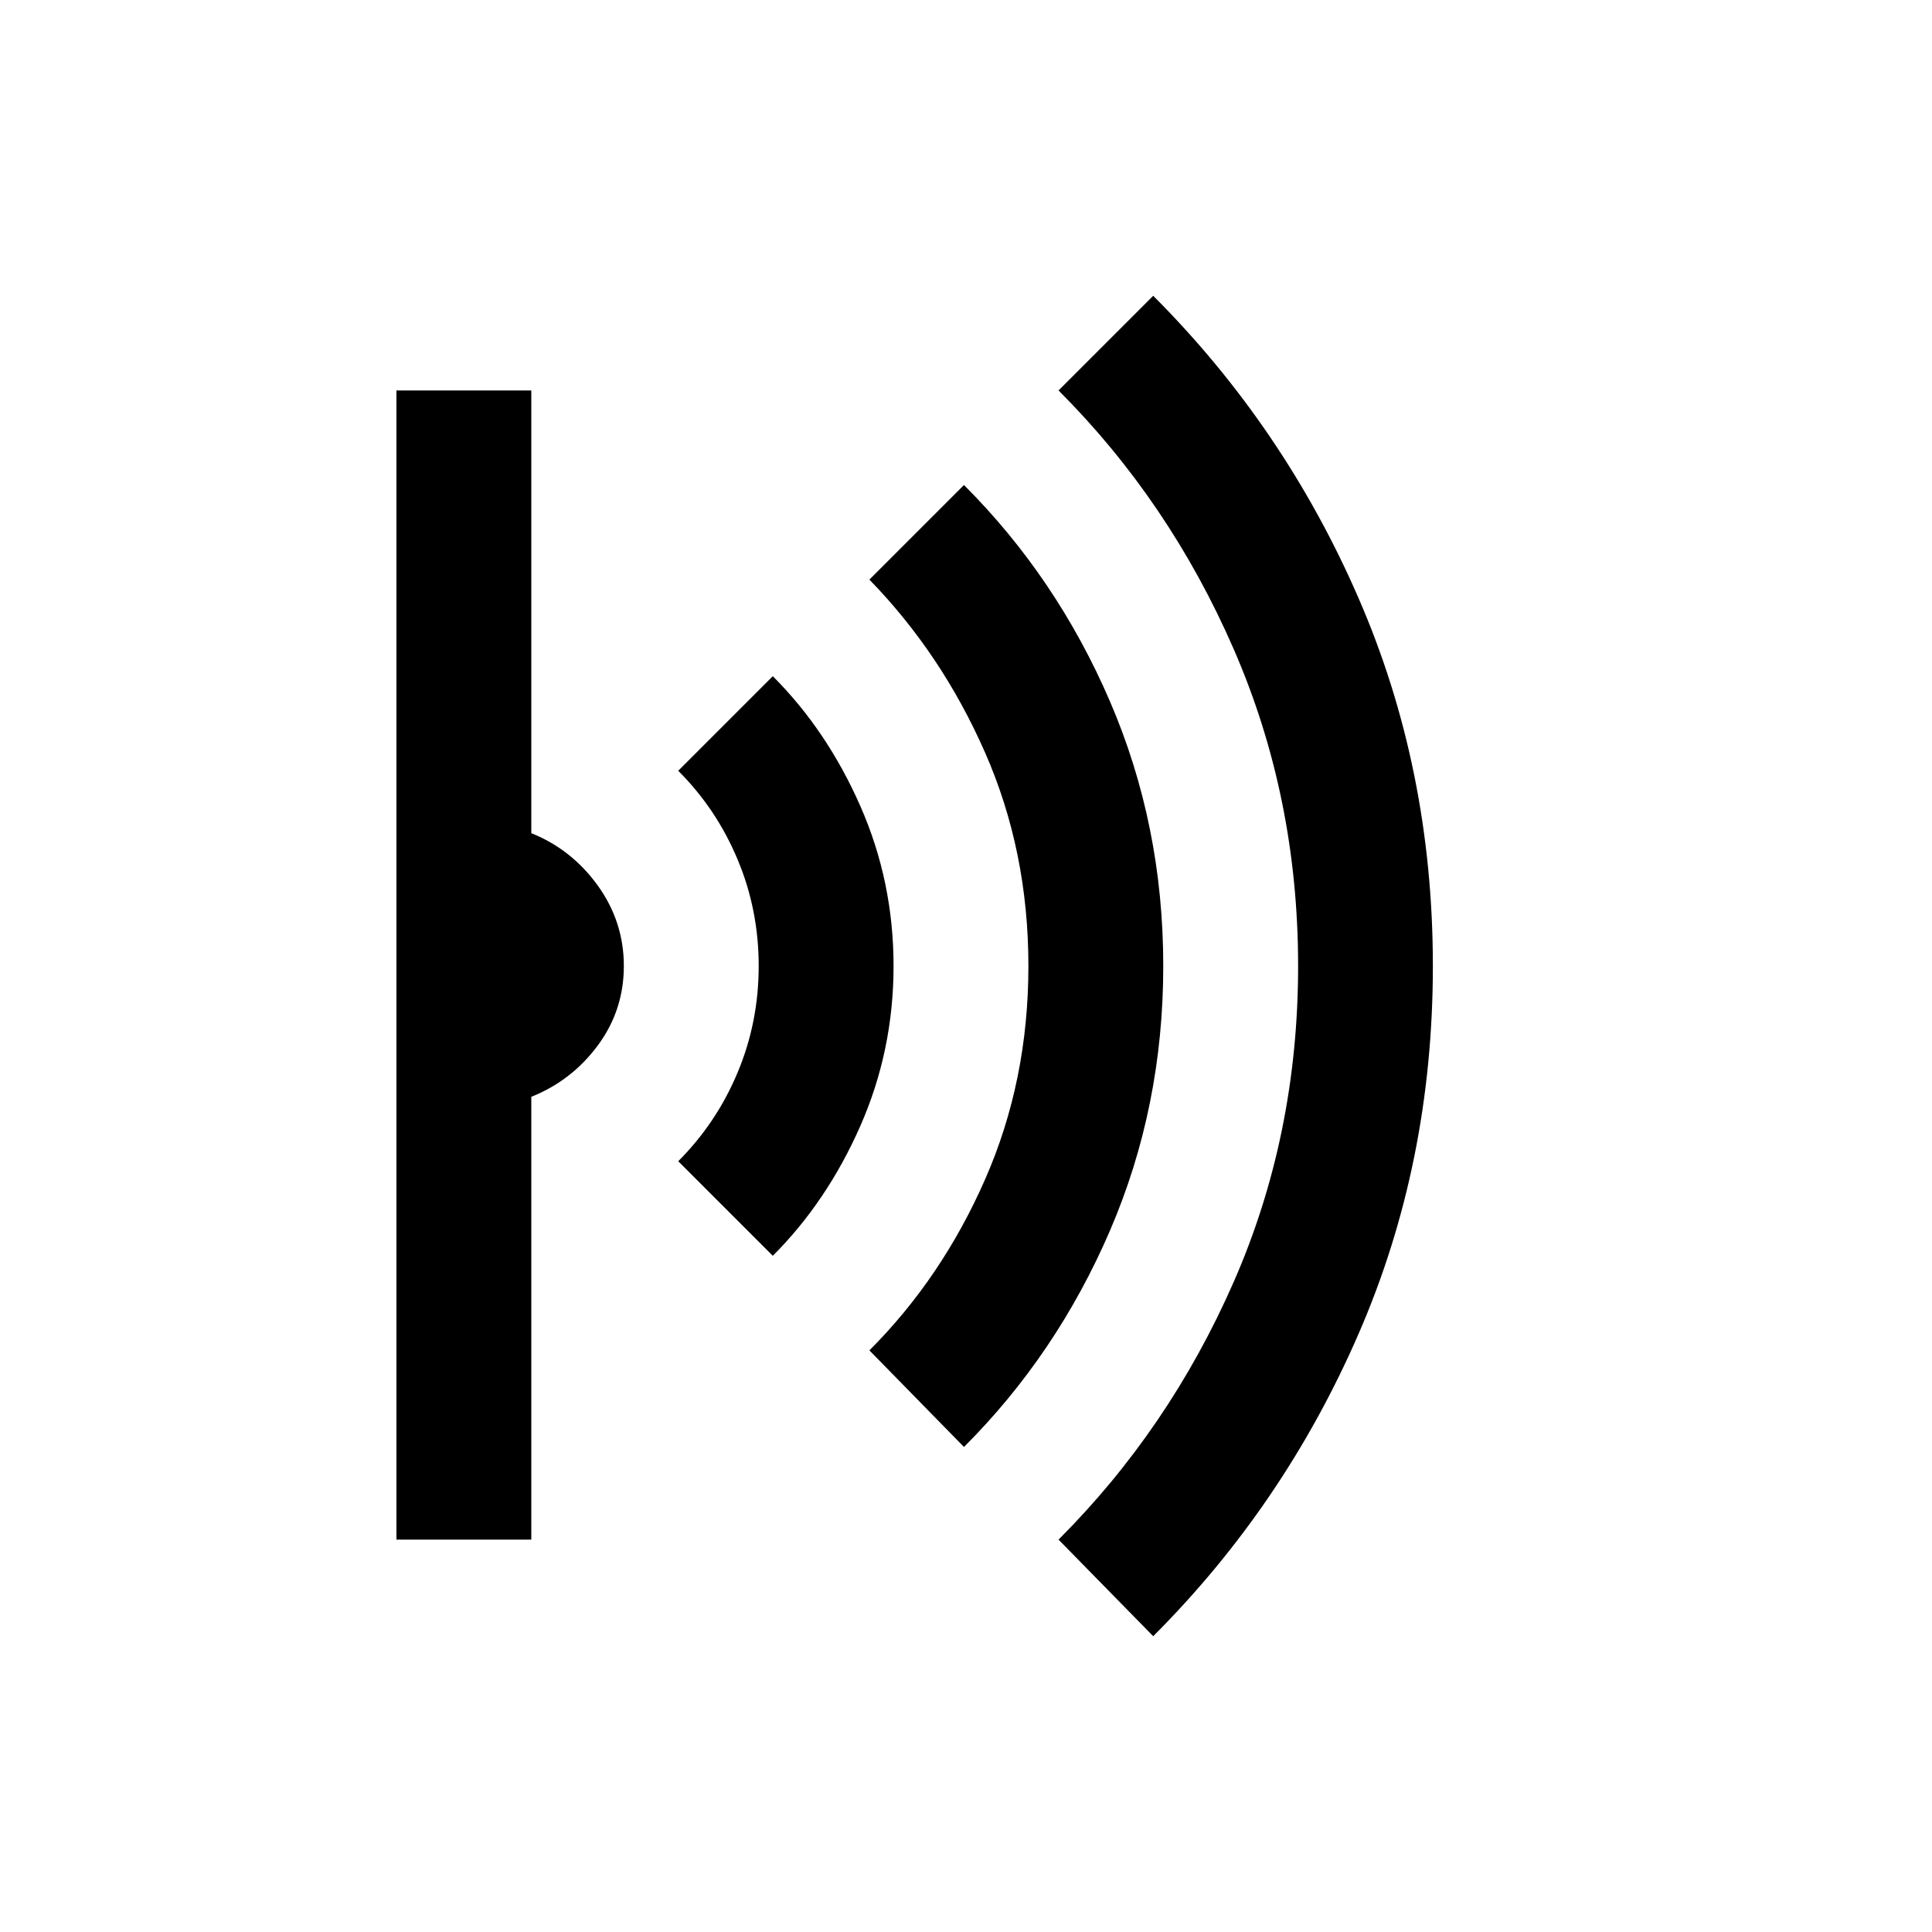 <svg xmlns="http://www.w3.org/2000/svg" height="20" width="20"><path d="m11.938 16.938-.98-1q1.146-1.146 1.813-2.667T13.438 10q0-1.75-.667-3.281-.667-1.531-1.813-2.677l.98-.98q1.354 1.355 2.124 3.126.771 1.77.771 3.812t-.771 3.812q-.77 1.771-2.124 3.126Zm-1.959-1.959-.979-1q.75-.75 1.198-1.771.448-1.02.448-2.208 0-1.188-.448-2.208Q9.75 6.771 9 6l.979-.979q.959.958 1.511 2.239.552 1.282.552 2.74 0 1.458-.552 2.74-.552 1.281-1.511 2.239ZM8 13l-.979-.979q.396-.396.614-.917.219-.521.219-1.104 0-.583-.219-1.104-.218-.521-.614-.917L8 7q.562.562.906 1.344.344.781.344 1.656 0 .875-.344 1.656Q8.562 12.438 8 13Zm-3.896 2.938V4.042H5.5v4.583q.417.167.688.542.27.375.27.833 0 .458-.27.823-.271.365-.688.531v4.584Z"/></svg>
